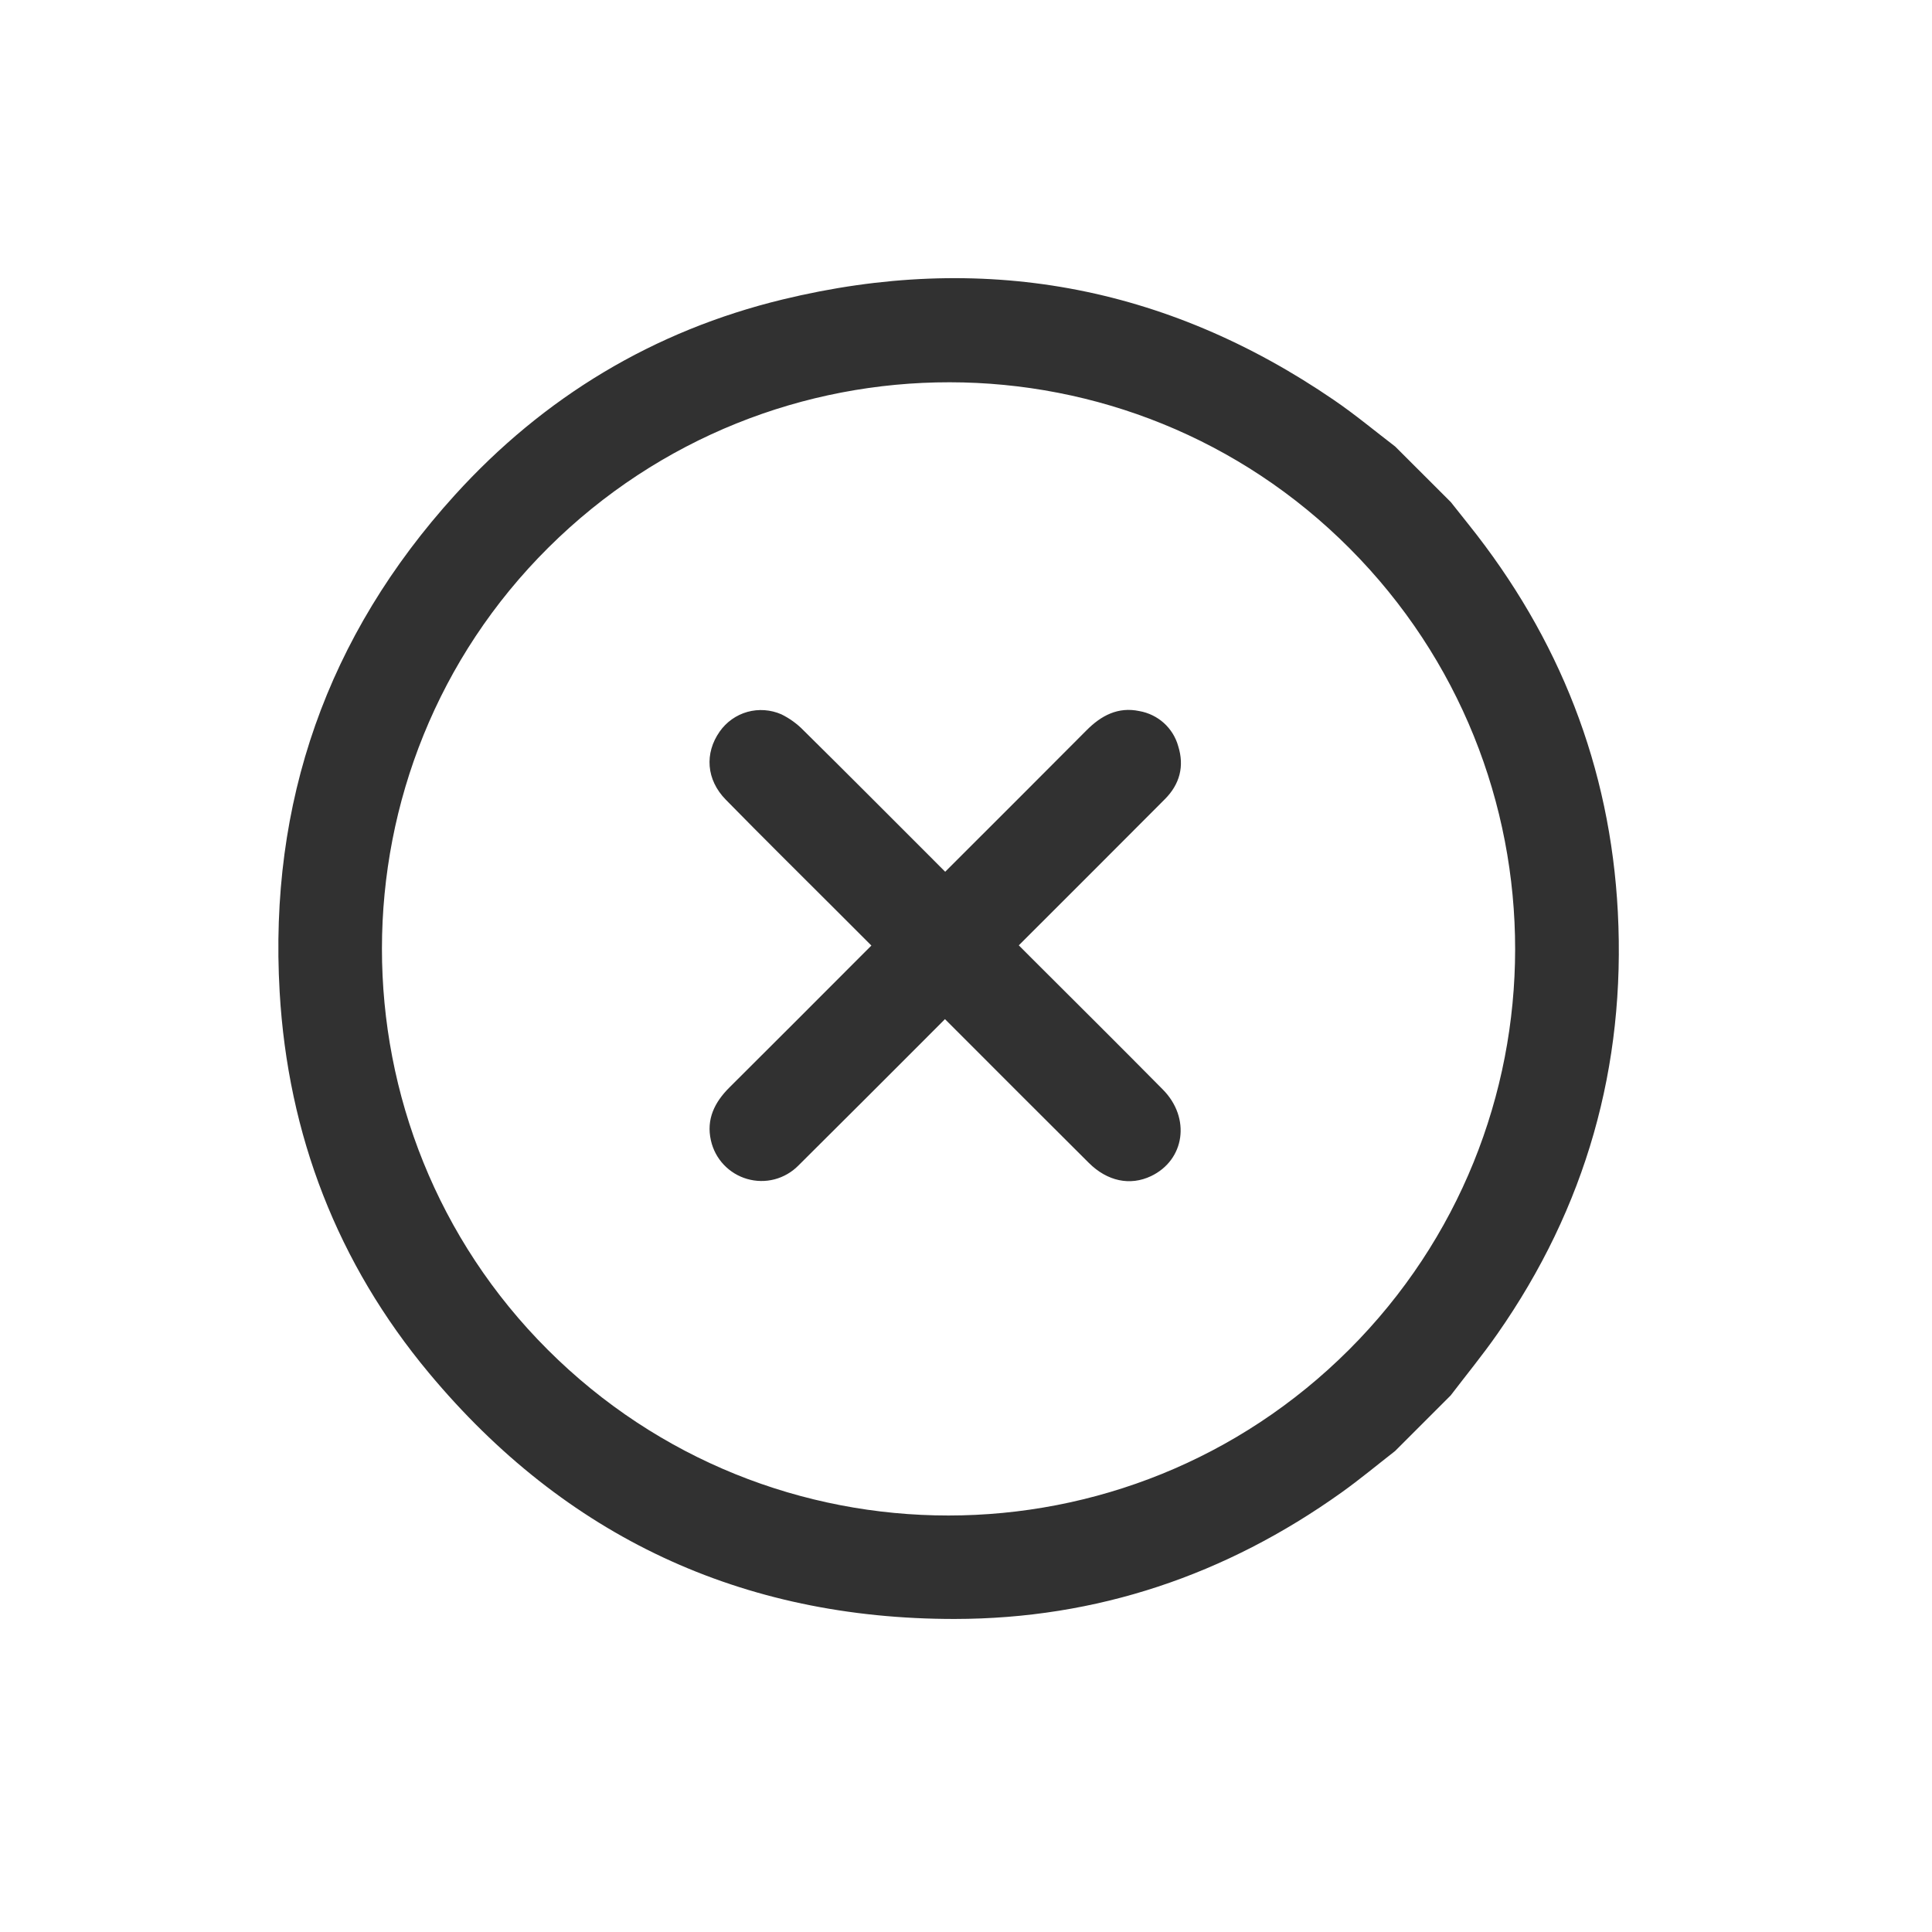<svg width="30" height="30" viewBox="0 0 36 36" fill="none" xmlns="http://www.w3.org/2000/svg">
<path d="M27.031 26.002L25.995 27.038C25.662 27.297 25.338 27.567 24.995 27.812C22.84 29.35 20.436 30.165 17.789 30.167C13.818 30.169 10.531 28.631 7.993 25.584C6.288 23.539 5.365 21.148 5.211 18.486C5.007 14.951 6.096 11.848 8.475 9.225C10.134 7.396 12.181 6.162 14.584 5.58C18.278 4.684 21.713 5.303 24.857 7.455C25.251 7.724 25.619 8.031 25.998 8.321L27.034 9.356C27.144 9.495 27.254 9.633 27.364 9.771C29.055 11.885 30.006 14.29 30.146 16.995C30.295 19.867 29.551 22.497 27.899 24.859C27.625 25.251 27.321 25.622 27.031 26.002ZM25.139 25.148C29.26 21.031 29.264 14.348 25.148 10.218C21.043 6.097 14.357 6.091 10.218 10.204C6.087 14.309 6.083 21.035 10.208 25.152C14.333 29.27 21.016 29.268 25.139 25.148L25.139 25.148Z" fill="#313131"/>
<path d="M16.237 17.619C16.005 17.386 15.798 17.18 15.592 16.974C14.902 16.284 14.207 15.598 13.524 14.901C13.16 14.53 13.126 14.037 13.41 13.632C13.535 13.454 13.717 13.324 13.927 13.265C14.136 13.207 14.36 13.223 14.559 13.31C14.712 13.385 14.851 13.485 14.97 13.607C15.786 14.413 16.595 15.226 17.406 16.037L17.612 16.244L17.83 16.026C18.636 15.22 19.443 14.416 20.246 13.608C20.52 13.332 20.834 13.166 21.231 13.25C21.401 13.28 21.559 13.357 21.687 13.472C21.815 13.588 21.908 13.737 21.954 13.903C22.072 14.278 21.983 14.613 21.707 14.89C20.869 15.732 20.028 16.571 19.188 17.411C19.126 17.473 19.064 17.535 18.984 17.615C19.061 17.693 19.123 17.754 19.184 17.816C20.013 18.644 20.845 19.469 21.668 20.302C22.192 20.831 22.078 21.616 21.446 21.916C21.059 22.099 20.634 22.013 20.288 21.668C19.463 20.848 18.642 20.024 17.819 19.201L17.608 18.99C17.537 19.062 17.476 19.123 17.415 19.184C16.569 20.03 15.724 20.878 14.875 21.72C14.753 21.843 14.6 21.931 14.433 21.975C14.265 22.019 14.088 22.016 13.922 21.968C13.755 21.92 13.605 21.828 13.486 21.702C13.367 21.576 13.285 21.42 13.247 21.251C13.157 20.855 13.316 20.538 13.592 20.263C14.399 19.459 15.205 18.654 16.009 17.847L16.237 17.619Z" fill="#313131"/>
</svg>
